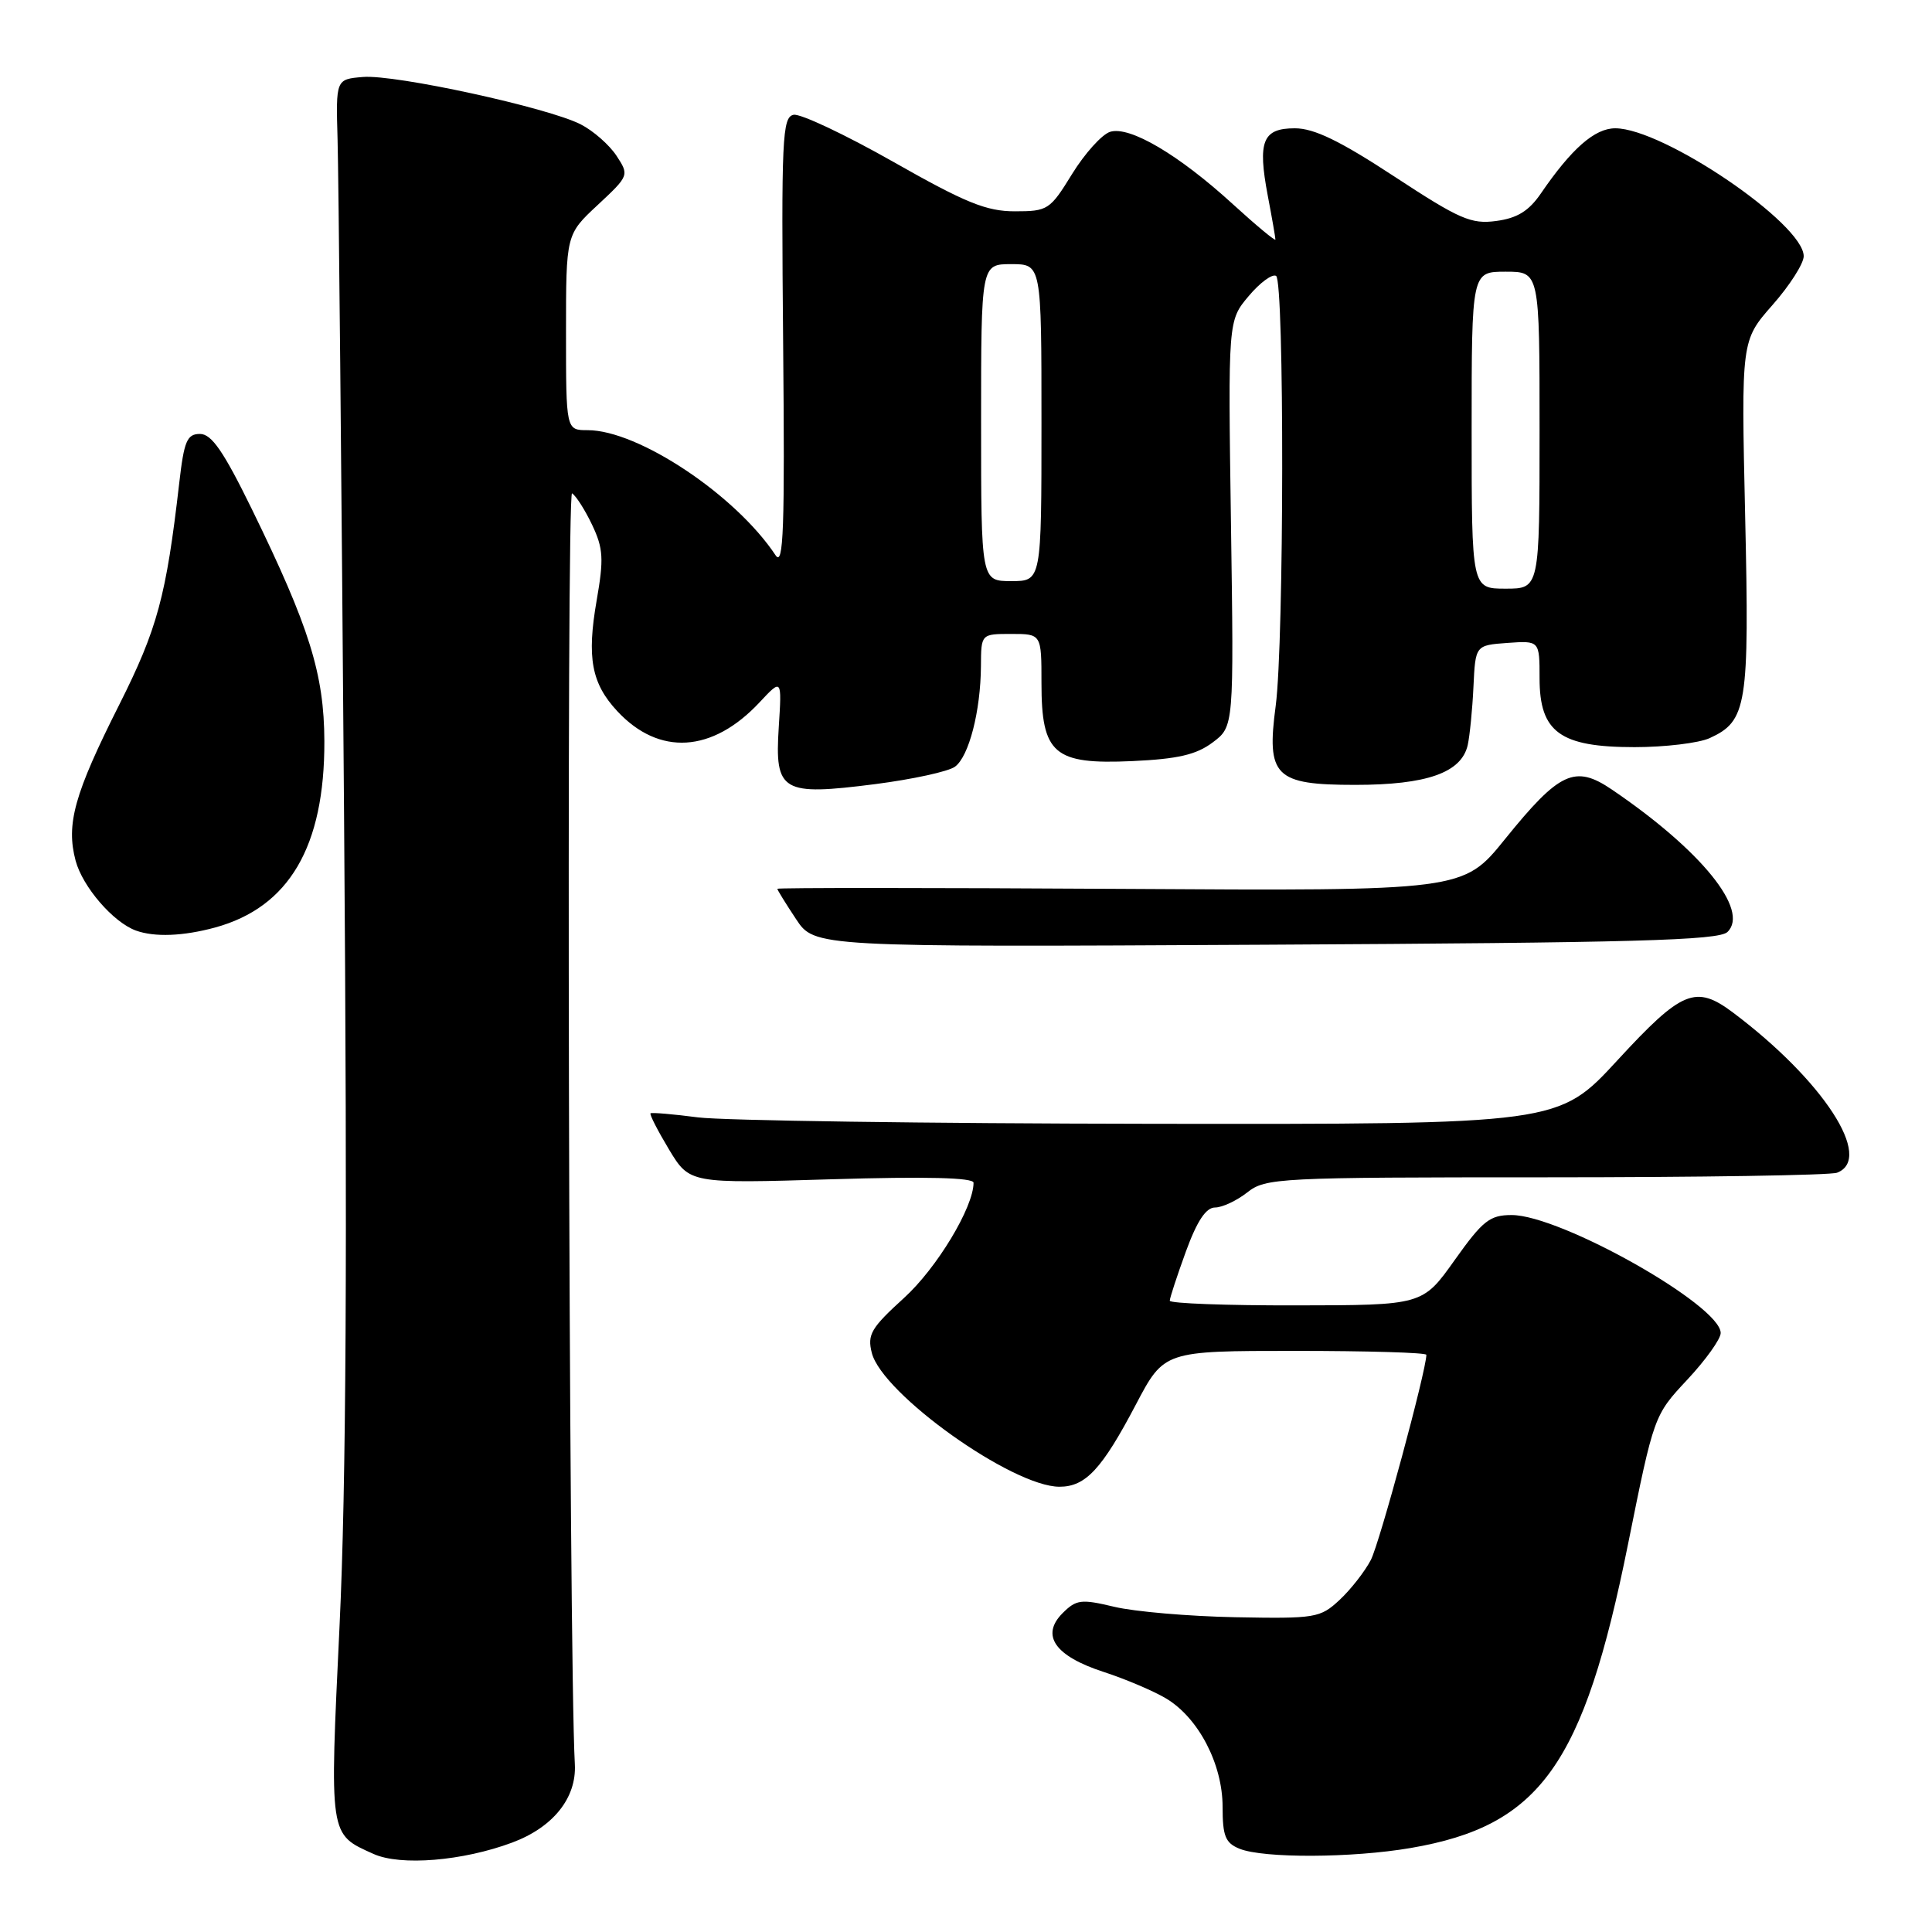 <?xml version="1.0" encoding="UTF-8" standalone="no"?>
<!DOCTYPE svg PUBLIC "-//W3C//DTD SVG 1.1//EN" "http://www.w3.org/Graphics/SVG/1.1/DTD/svg11.dtd" >
<svg xmlns="http://www.w3.org/2000/svg" xmlns:xlink="http://www.w3.org/1999/xlink" version="1.1" viewBox="0 0 256 256">
 <g >
 <path fill="currentColor"
d=" M 67.87 244.15 C 73.29 242.13 76.41 238.23 76.17 233.78 C 75.36 219.13 75.02 64.89 75.80 65.37 C 76.33 65.70 77.53 67.59 78.47 69.57 C 79.94 72.67 80.02 74.06 79.06 79.56 C 77.74 87.15 78.37 90.55 81.79 94.23 C 87.34 100.19 94.39 99.75 100.64 93.07 C 103.60 89.90 103.60 89.90 103.19 96.35 C 102.64 104.93 103.59 105.48 115.97 103.90 C 120.92 103.26 125.68 102.23 126.54 101.59 C 128.39 100.24 129.94 94.22 129.98 88.25 C 130.00 84.00 130.00 84.00 134.00 84.00 C 138.00 84.00 138.00 84.00 138.00 90.50 C 138.00 99.91 139.64 101.32 150.03 100.85 C 156.06 100.57 158.51 100.01 160.68 98.38 C 163.50 96.27 163.50 96.27 163.11 69.38 C 162.72 42.48 162.72 42.48 165.45 39.24 C 166.95 37.45 168.59 36.25 169.09 36.56 C 170.20 37.24 170.15 85.07 169.04 93.50 C 167.79 102.87 168.92 104.00 179.57 104.00 C 189.08 104.00 193.65 102.38 194.48 98.73 C 194.75 97.50 195.10 94.03 195.24 91.00 C 195.50 85.50 195.50 85.50 199.75 85.19 C 204.00 84.89 204.00 84.89 204.00 89.87 C 204.00 97.03 206.72 99.00 216.59 99.00 C 220.61 99.00 225.09 98.46 226.53 97.81 C 231.49 95.54 231.81 93.53 231.24 68.31 C 230.72 45.13 230.72 45.13 234.86 40.42 C 237.14 37.84 239.00 34.92 239.00 33.95 C 239.00 29.64 220.38 17.00 214.03 17.00 C 211.31 17.00 208.25 19.68 204.17 25.64 C 202.58 27.96 201.04 28.91 198.26 29.28 C 194.93 29.73 193.40 29.06 184.76 23.39 C 177.55 18.66 174.12 17.00 171.58 17.00 C 167.30 17.00 166.62 18.71 167.99 25.95 C 168.55 28.88 169.00 31.48 169.00 31.74 C 169.00 31.99 166.48 29.90 163.40 27.09 C 156.20 20.50 149.67 16.65 147.09 17.47 C 146.00 17.82 143.74 20.33 142.06 23.05 C 139.13 27.81 138.85 28.00 134.47 28.00 C 130.70 28.00 127.92 26.87 118.36 21.44 C 112.01 17.84 106.07 15.04 105.16 15.21 C 103.65 15.51 103.52 18.26 103.77 45.52 C 104.00 70.07 103.82 75.15 102.77 73.58 C 97.48 65.59 84.57 57.00 77.87 57.00 C 75.00 57.00 75.00 57.00 75.00 44.04 C 75.00 31.07 75.00 31.07 79.20 27.16 C 83.36 23.28 83.38 23.22 81.69 20.64 C 80.75 19.21 78.63 17.34 76.97 16.49 C 72.69 14.27 52.35 9.84 48.09 10.20 C 44.50 10.50 44.50 10.50 44.73 18.50 C 44.86 22.90 45.25 63.17 45.59 108.00 C 46.04 166.00 45.87 196.93 45.00 215.26 C 43.66 243.54 43.57 242.99 49.50 245.66 C 53.08 247.27 61.30 246.60 67.87 244.15 Z  M 186.92 244.87 C 204.08 241.93 209.83 233.89 215.72 204.62 C 219.16 187.55 219.16 187.54 223.58 182.81 C 226.01 180.21 228.00 177.43 228.00 176.63 C 228.00 172.97 206.78 161.00 200.30 161.00 C 197.40 161.00 196.47 161.74 192.75 166.97 C 188.50 172.95 188.50 172.95 171.75 172.97 C 162.54 172.99 155.00 172.71 155.00 172.35 C 155.00 172.00 155.96 169.07 157.13 165.85 C 158.61 161.79 159.80 160.00 161.00 160.00 C 161.95 160.00 163.87 159.10 165.27 158.00 C 167.71 156.08 169.33 156.00 204.83 156.00 C 225.18 156.00 242.55 155.73 243.42 155.39 C 248.33 153.51 241.58 143.14 229.62 134.16 C 224.68 130.46 222.86 131.22 214.32 140.49 C 206.50 148.98 206.50 148.98 152.50 148.91 C 122.80 148.87 95.80 148.48 92.50 148.06 C 89.20 147.63 86.37 147.39 86.20 147.52 C 86.04 147.65 87.14 149.80 88.64 152.30 C 91.38 156.83 91.38 156.83 110.19 156.26 C 122.75 155.88 129.00 156.04 129.00 156.72 C 129.00 159.97 124.12 168.06 119.77 172.00 C 115.42 175.96 114.90 176.83 115.52 179.27 C 116.91 184.71 134.15 197.00 140.39 197.00 C 143.85 197.00 146.01 194.67 150.51 186.11 C 154.25 179.00 154.25 179.00 171.62 179.00 C 181.18 179.00 189.00 179.23 189.00 179.52 C 189.00 181.57 182.80 204.49 181.64 206.71 C 180.84 208.24 178.98 210.62 177.50 212.00 C 174.93 214.39 174.32 214.49 163.66 214.29 C 157.52 214.17 150.32 213.55 147.65 212.91 C 143.25 211.86 142.62 211.94 140.80 213.75 C 137.86 216.70 139.78 219.44 146.24 221.54 C 149.13 222.48 152.87 224.07 154.54 225.07 C 158.82 227.65 162.00 233.76 162.00 239.42 C 162.00 243.30 162.37 244.21 164.25 244.97 C 167.44 246.25 179.17 246.20 186.92 244.87 Z  M 228.90 123.49 C 231.86 120.61 225.40 112.64 213.58 104.62 C 208.69 101.30 206.64 102.25 199.41 111.20 C 193.87 118.06 193.87 118.06 148.43 117.78 C 123.44 117.63 103.00 117.62 103.00 117.77 C 103.00 117.92 104.11 119.72 105.47 121.77 C 107.93 125.50 107.93 125.50 167.72 125.18 C 216.51 124.92 227.76 124.61 228.90 123.49 Z  M 28.50 122.90 C 38.30 120.22 43.02 112.18 42.98 98.21 C 42.95 89.33 41.01 83.10 33.39 67.50 C 29.62 59.80 28.04 57.50 26.50 57.50 C 24.78 57.50 24.39 58.42 23.75 64.00 C 22.02 79.02 20.86 83.31 15.81 93.36 C 9.84 105.21 8.73 109.19 10.02 114.05 C 10.95 117.51 14.99 122.20 18.00 123.30 C 20.48 124.20 24.27 124.05 28.50 122.90 Z  M 195.00 57.00 C 195.00 36.00 195.00 36.00 199.50 36.00 C 204.00 36.00 204.00 36.00 204.00 57.00 C 204.00 78.00 204.00 78.00 199.50 78.00 C 195.00 78.00 195.00 78.00 195.00 57.00 Z  M 130.00 56.00 C 130.00 35.00 130.00 35.00 134.00 35.00 C 138.00 35.00 138.00 35.00 138.00 56.00 C 138.00 77.00 138.00 77.00 134.00 77.00 C 130.00 77.00 130.00 77.00 130.00 56.00 Z "/>
</g>
</svg>